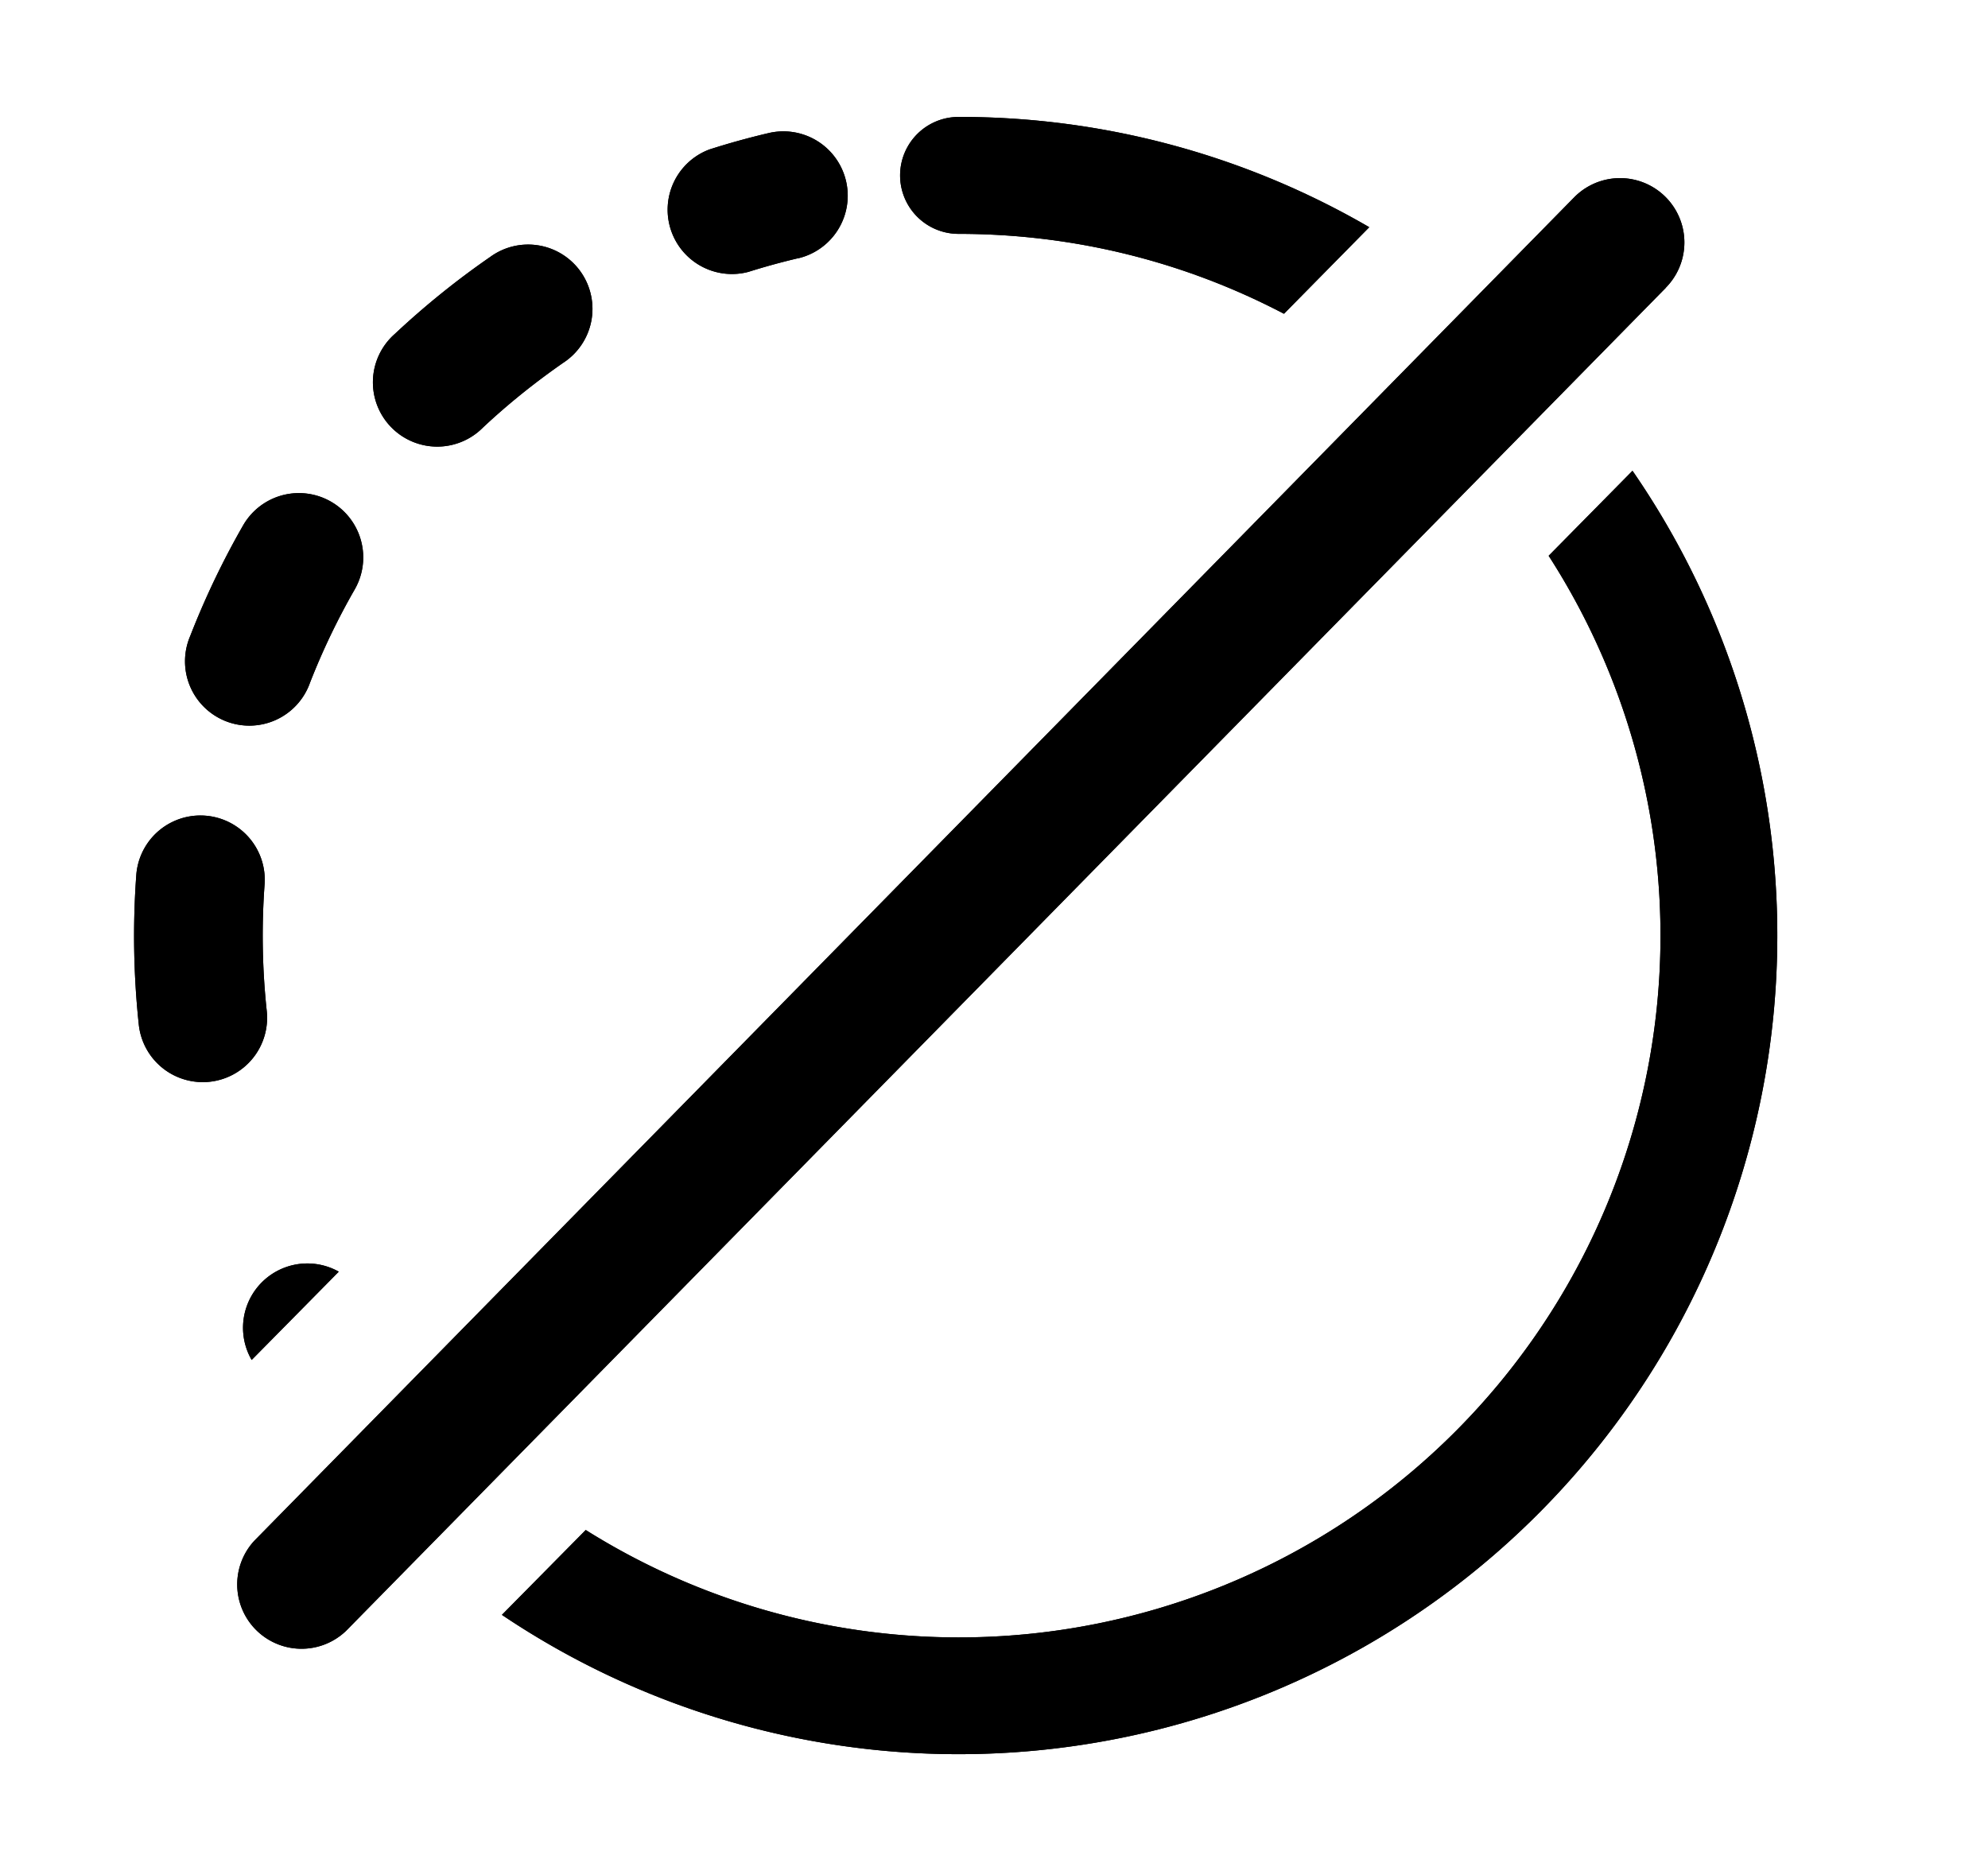 <?xml version="1.0" standalone="no"?><!DOCTYPE svg PUBLIC "-//W3C//DTD SVG 1.1//EN" "http://www.w3.org/Graphics/SVG/1.1/DTD/svg11.dtd"><svg t="1748248037567" class="icon" viewBox="0 0 1088 1024" version="1.1" xmlns="http://www.w3.org/2000/svg" p-id="5915" xmlns:xlink="http://www.w3.org/1999/xlink" width="212.5" height="200"><path d="M702.72 171.712l46.656-47.36A445.952 445.952 0 0 0 524.608 64a32 32 0 0 0 0 64c64.256 0 124.8 15.808 178.048 43.712z" p-id="5916"></path><path d="M702.72 171.712l46.656-47.36A445.952 445.952 0 0 0 524.608 64a32 32 0 0 0 0 64c64.256 0 124.8 15.808 178.048 43.712zM320.64 837.44a384 384 0 0 0 526.912-533.248l45.888-46.528A448 448 0 0 1 274.688 883.84l45.888-46.464z" p-id="5917"></path><path d="M320.64 837.44a384 384 0 0 0 526.912-533.248l45.888-46.528A448 448 0 0 1 274.688 883.84l45.888-46.464zM185.408 696l-47.68 48.32a35.2 35.2 0 0 1 47.68-48.32z" p-id="5918"></path><path d="M185.408 696l-47.68 48.32a35.2 35.2 0 0 1 47.68-48.32zM436.8 141.376a35.2 35.2 0 1 0-16.128-68.544 424.345 424.345 0 0 0-32.384 8.96A35.2 35.2 0 0 0 409.6 148.8a377.6 377.6 0 0 1 27.264-7.488z" p-id="5919"></path><path d="M436.8 141.376a35.2 35.2 0 1 0-16.128-68.544 424.345 424.345 0 0 0-32.384 8.96A35.2 35.2 0 0 0 409.6 148.8a377.6 377.6 0 0 1 27.264-7.488zM308.288 198.528a35.2 35.2 0 1 0-40.064-57.856c-18.432 12.736-35.84 26.816-52.16 42.112a35.2 35.2 0 1 0 48.128 51.328c13.76-12.928 28.544-24.768 44.096-35.584z" p-id="5920"></path><path d="M308.288 198.528a35.2 35.2 0 1 0-40.064-57.856c-18.432 12.736-35.84 26.816-52.16 42.112a35.2 35.2 0 1 0 48.128 51.328c13.76-12.928 28.544-24.768 44.096-35.584zM194.112 322.624a35.2 35.2 0 0 0-61.056-35.072 449.408 449.408 0 0 0-28.928 60.48 35.2 35.2 0 1 0 65.536 25.6 381.191 381.191 0 0 1 24.448-51.008z" p-id="5921"></path><path d="M194.112 322.624a35.2 35.2 0 0 0-61.056-35.072 449.408 449.408 0 0 0-28.928 60.48 35.2 35.2 0 1 0 65.536 25.6 381.191 381.191 0 0 1 24.448-51.008zM144.832 483.648a35.2 35.2 0 0 0-70.208-5.12 457.408 457.408 0 0 0 1.344 82.304 35.2 35.2 0 0 0 70.016-7.552 385.6 385.6 0 0 1-1.152-69.632z" p-id="5922"></path><path d="M144.832 483.648a35.2 35.2 0 0 0-70.208-5.12 457.408 457.408 0 0 0 1.344 82.304 35.2 35.2 0 0 0 70.016-7.552 385.6 385.6 0 0 1-1.152-69.632zM911.744 157.376a35.2 35.2 0 1 0-50.24-49.344L139.264 843.2a35.2 35.2 0 0 0 50.176 49.344L911.744 157.44z" p-id="5923"></path><path d="M911.744 157.376a35.2 35.2 0 1 0-50.24-49.344L139.264 843.2a35.2 35.2 0 0 0 50.176 49.344L911.744 157.44z" p-id="5924"></path></svg>